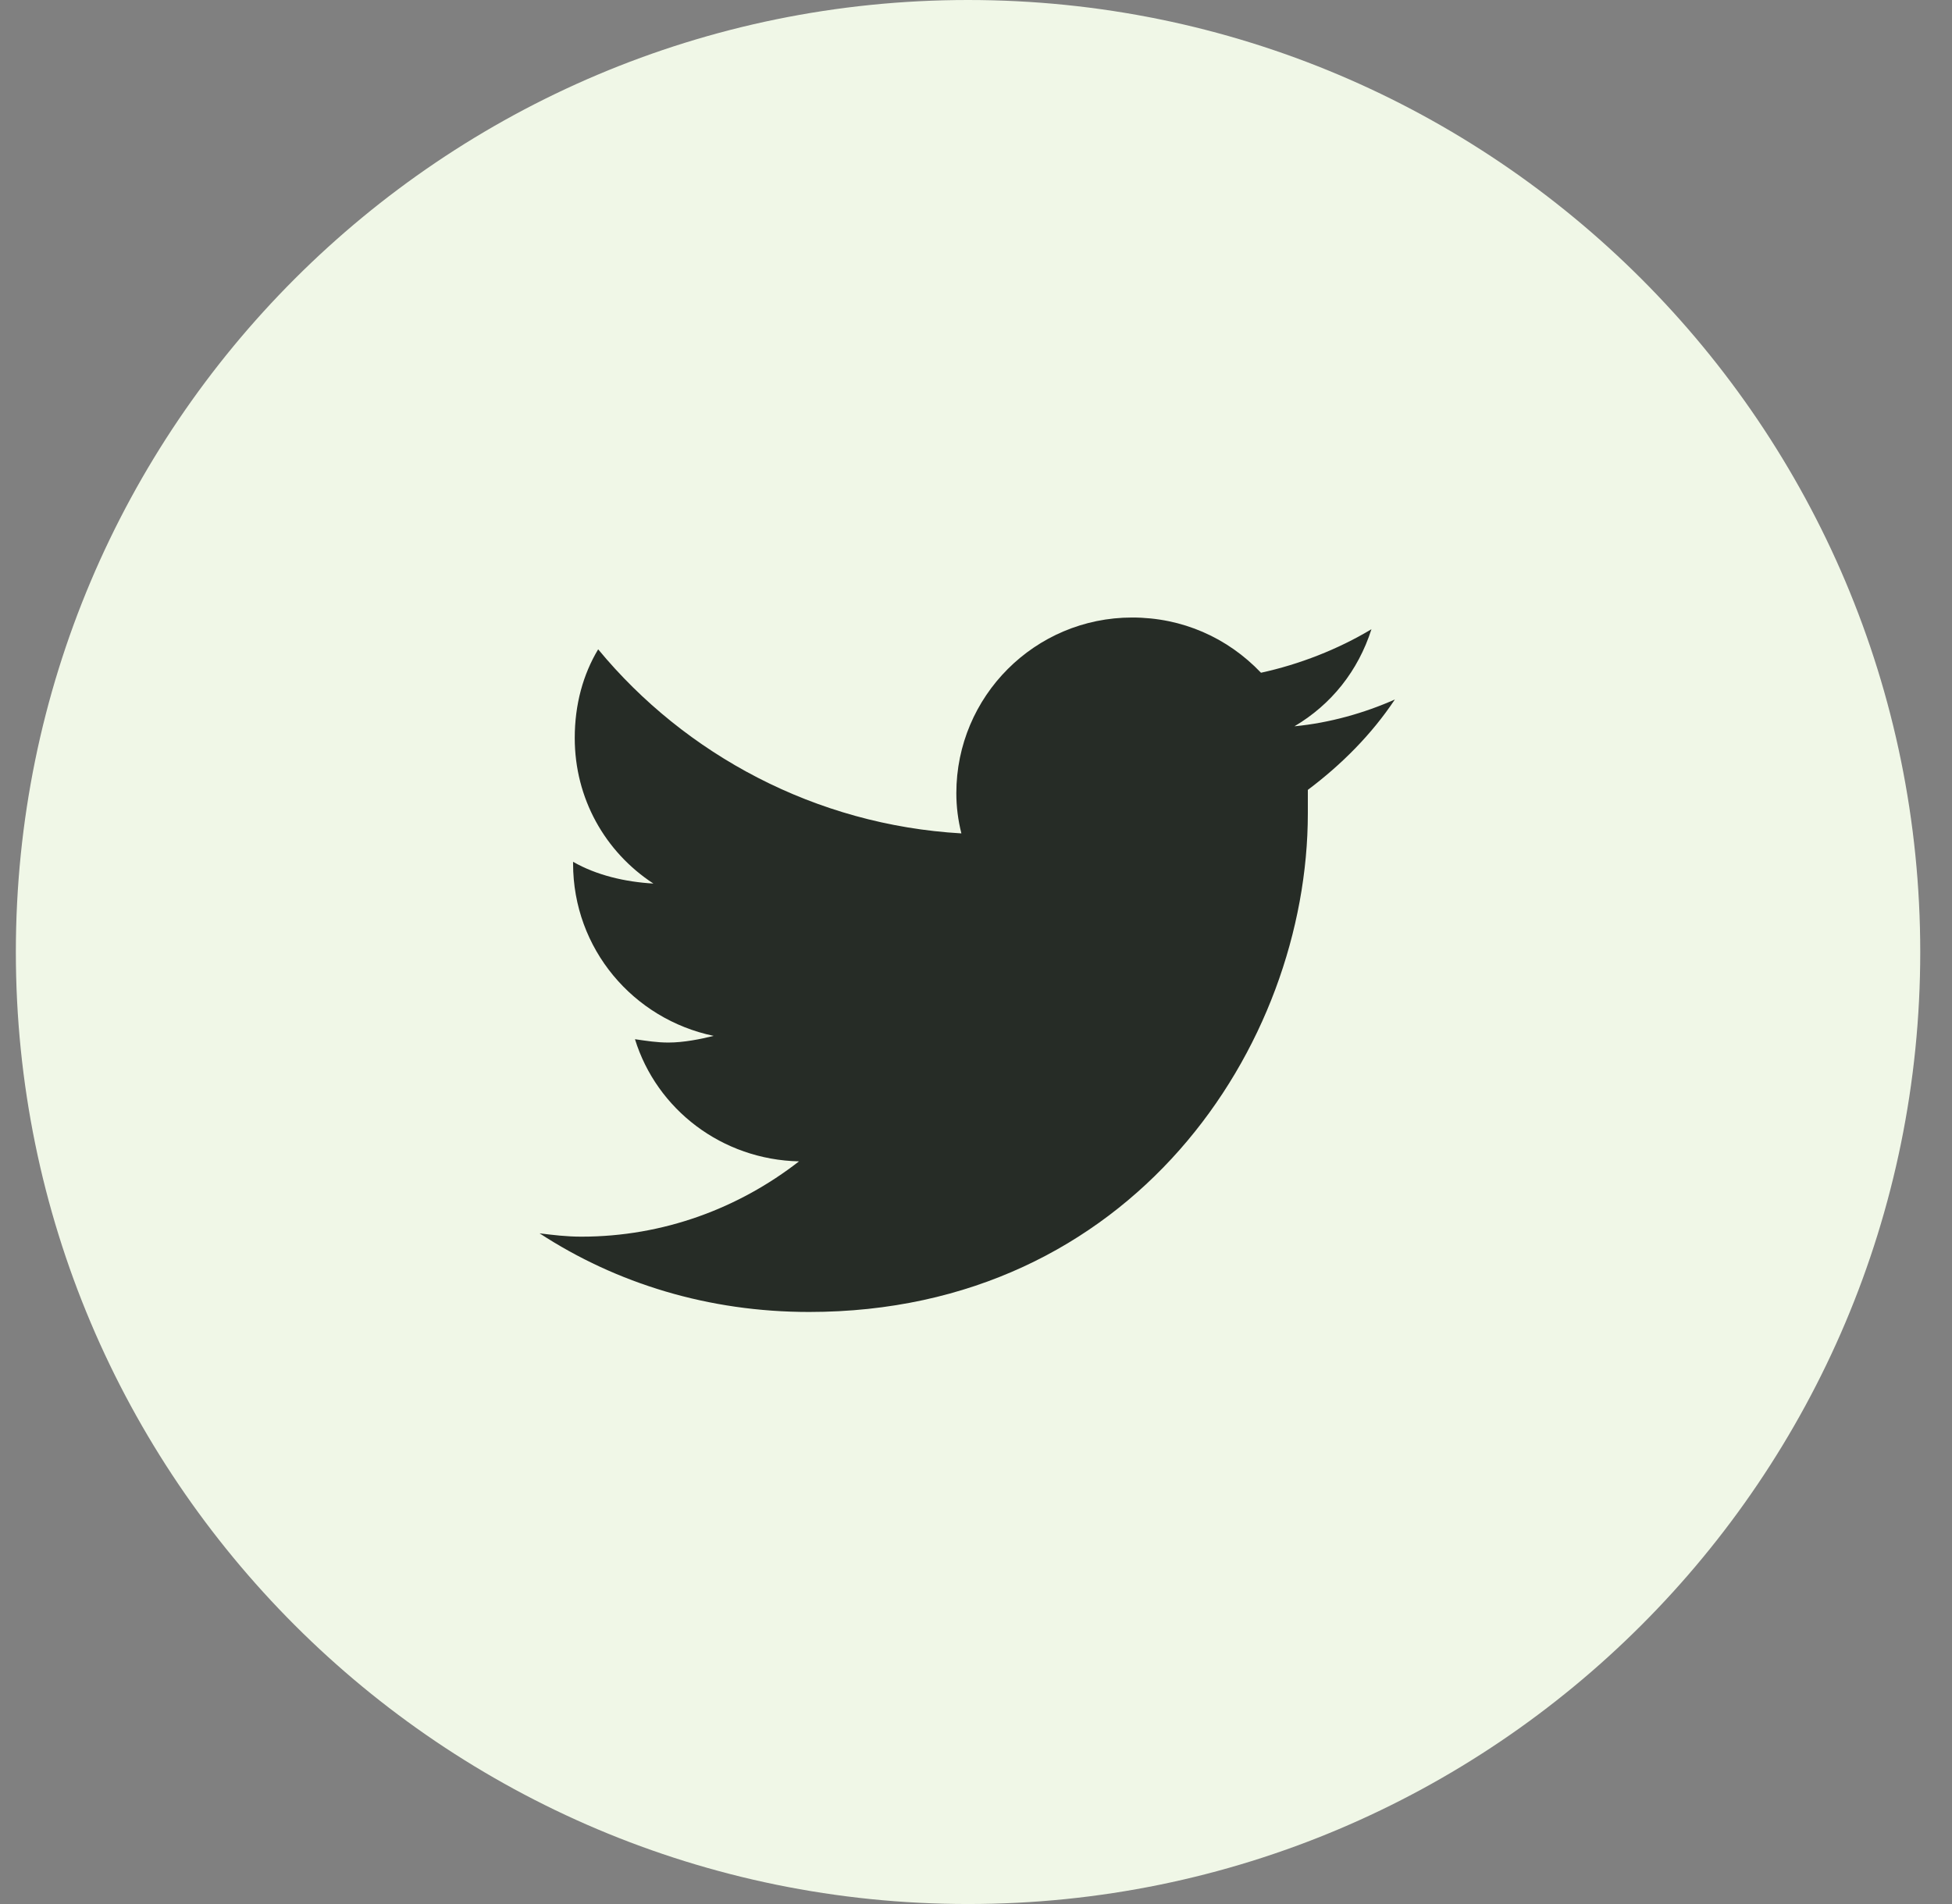 <svg width="41" height="40" viewBox="0 0 41 40" fill="none" xmlns="http://www.w3.org/2000/svg">
<rect x="0" y="0" width="41" height="40" fill="#808080" stroke="none"/>
<path d="M0.333 20C0.333 8.954 9.288 0 20.333 0V0C31.379 0 40.333 8.954 40.333 20V20C40.333 31.046 31.379 40 20.333 40V40C9.288 40 0.333 31.046 0.333 20V20Z" fill="#F0F7E7"/>
<path d="M27.47 16.594C28.173 16.066 28.806 15.434 29.298 14.695C28.665 14.977 27.927 15.188 27.189 15.258C27.962 14.801 28.525 14.098 28.806 13.219C28.103 13.641 27.294 13.957 26.486 14.133C25.783 13.395 24.833 12.973 23.779 12.973C21.74 12.973 20.087 14.625 20.087 16.664C20.087 16.945 20.122 17.227 20.193 17.508C17.134 17.332 14.392 15.855 12.564 13.641C12.247 14.168 12.072 14.801 12.072 15.504C12.072 16.77 12.704 17.895 13.724 18.562C13.126 18.527 12.529 18.387 12.037 18.105V18.141C12.037 19.934 13.302 21.41 14.99 21.762C14.708 21.832 14.357 21.902 14.04 21.902C13.794 21.902 13.583 21.867 13.337 21.832C13.794 23.309 15.165 24.363 16.783 24.398C15.517 25.383 13.935 25.98 12.212 25.98C11.896 25.98 11.615 25.945 11.333 25.91C12.95 26.965 14.884 27.562 16.994 27.562C23.779 27.562 27.47 21.973 27.47 17.086C27.47 16.91 27.47 16.77 27.47 16.594Z" fill="#262C26"/>
</svg>
